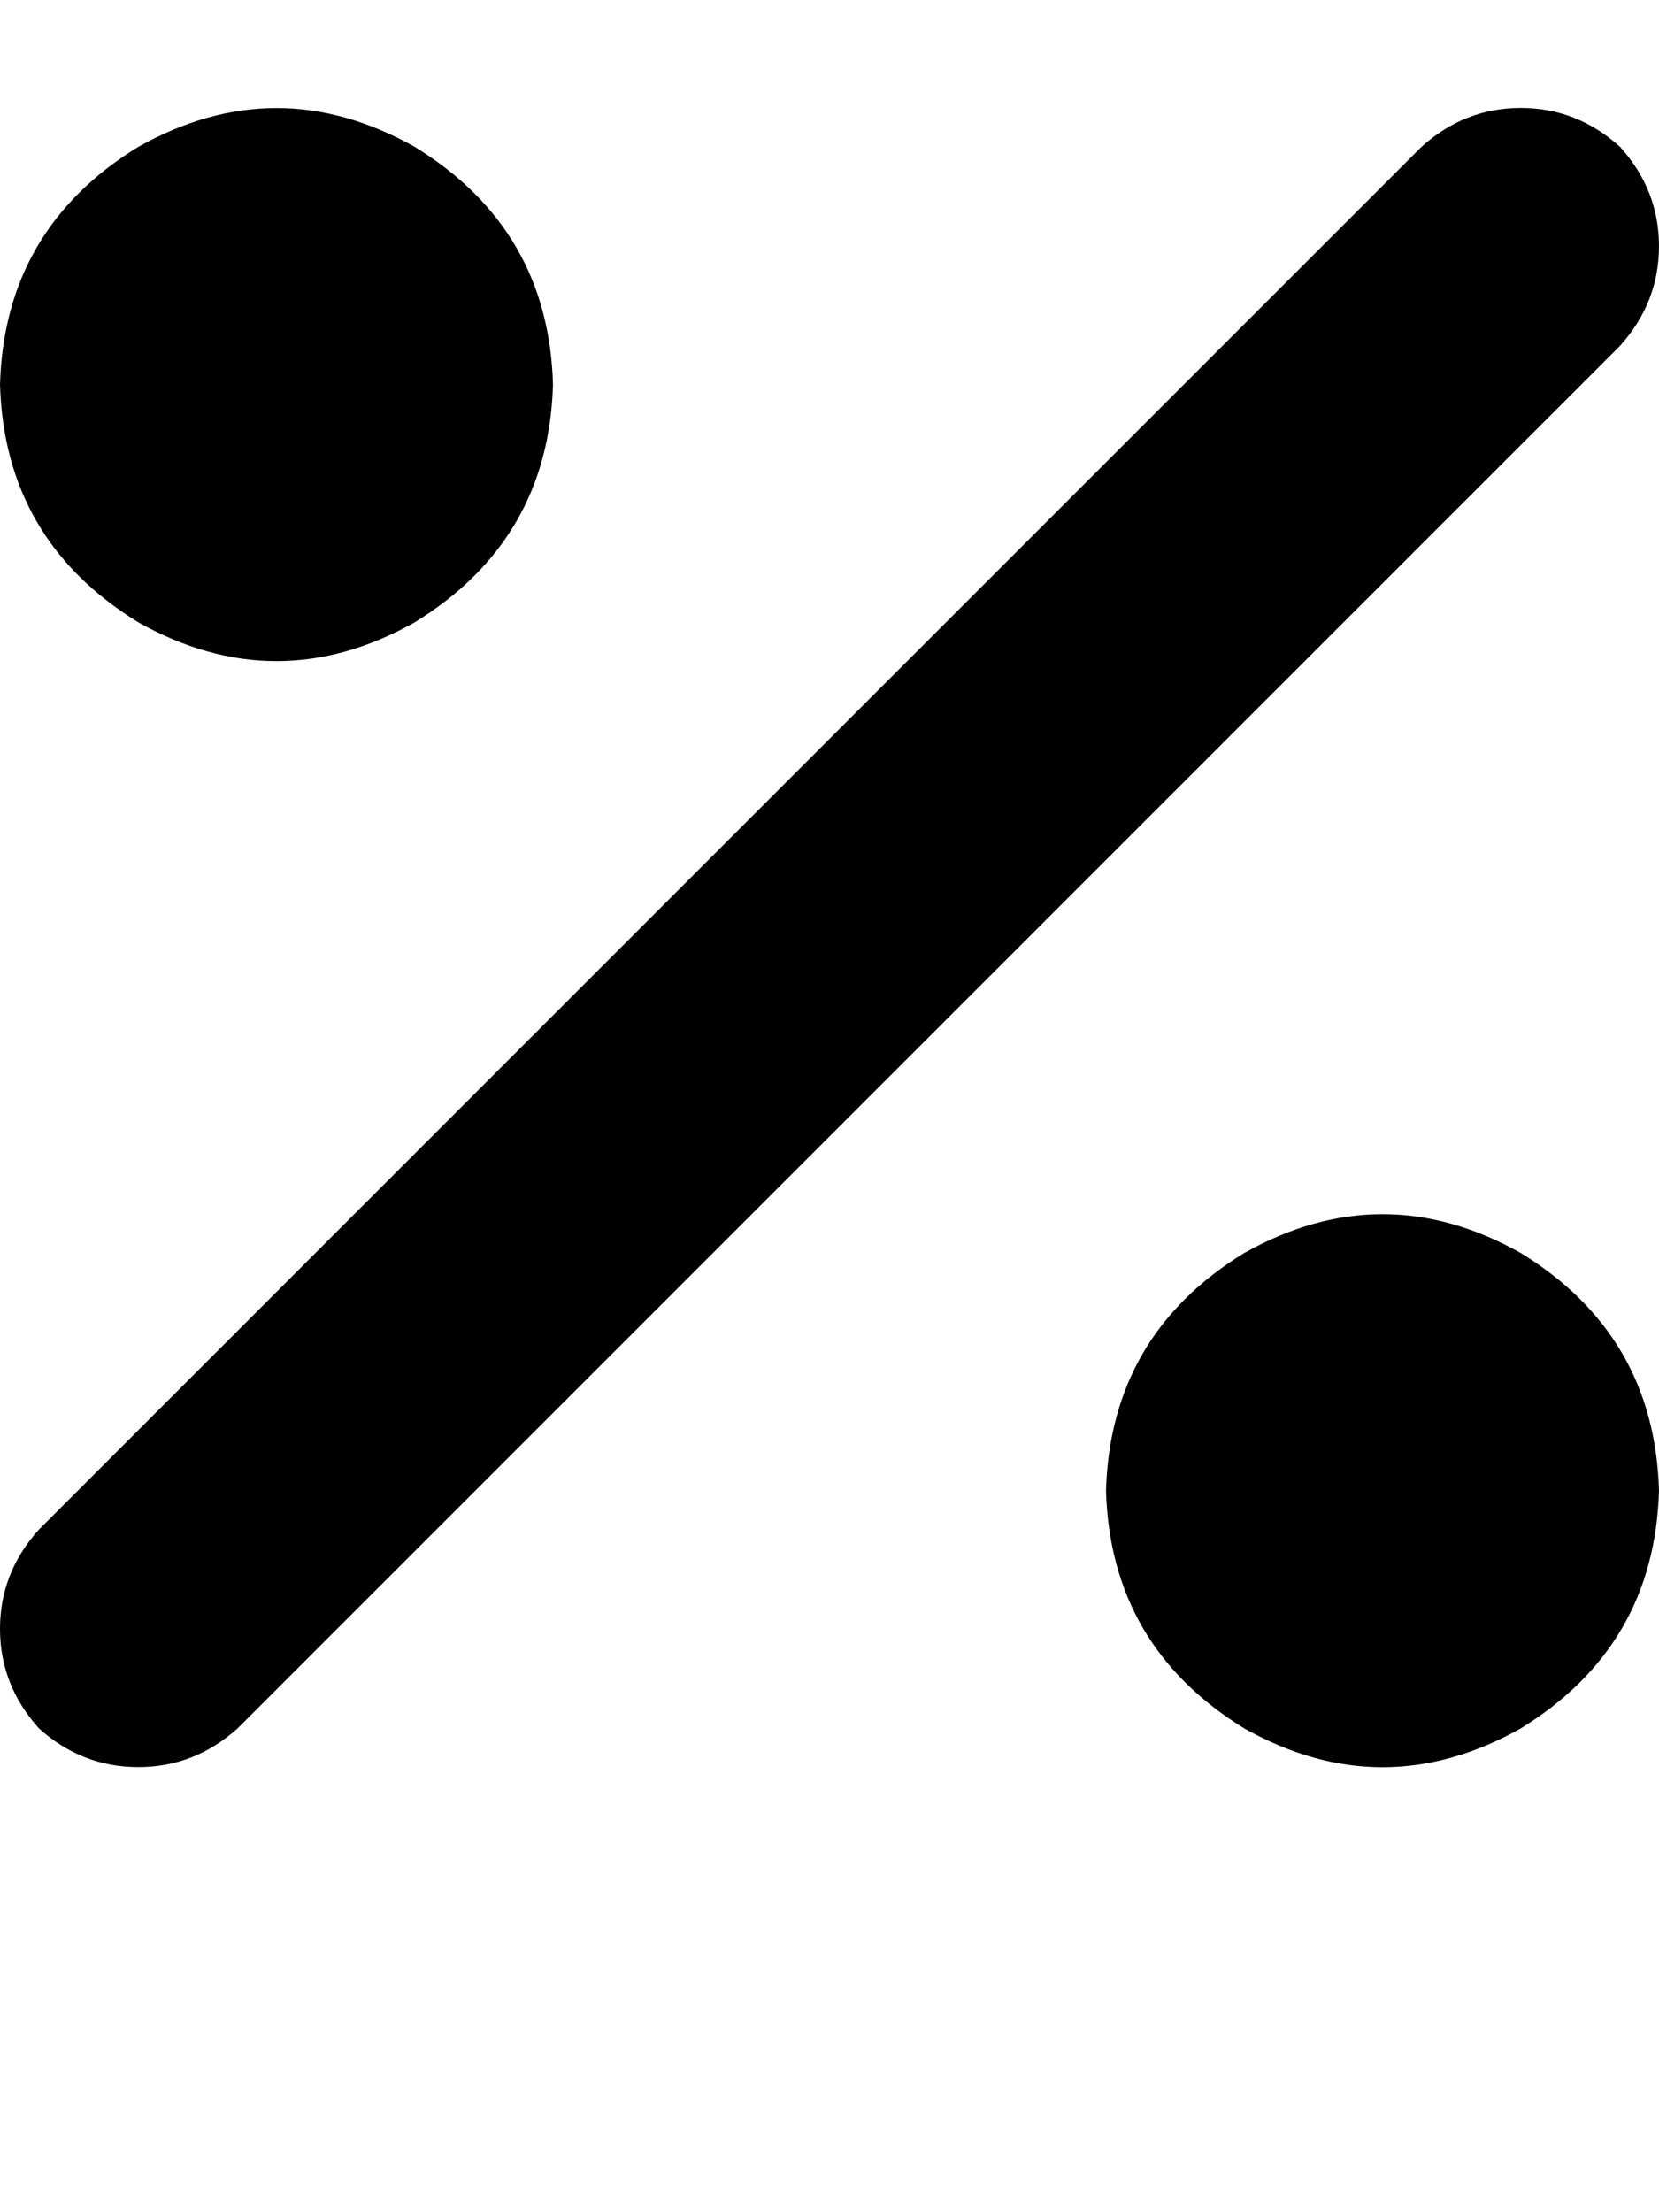 <svg height="1000" width="750" xmlns="http://www.w3.org/2000/svg"><path d="M732.4 156.3q17.6 -19.6 17.6 -45T732.4 66.4Q712.9 48.8 687.5 48.8t-44.9 17.6l-625 625Q0 710.9 0 736.3t17.6 45q19.5 17.5 44.9 17.5t44.9 -17.5l625 -625zM250 173.8Q248 103.5 187.5 66.4q-62.5 -35.1 -125 0Q2 103.5 0 173.8q2 70.3 62.5 107.5 62.5 35.1 125 0Q248 244.1 250 173.8zm500 500q-2 -70.3 -62.5 -107.4 -62.5 -35.1 -125 0Q502 603.5 500 673.8q2 70.3 62.5 107.5 62.5 35.1 125 0Q748 744.1 750 673.8z"/></svg>